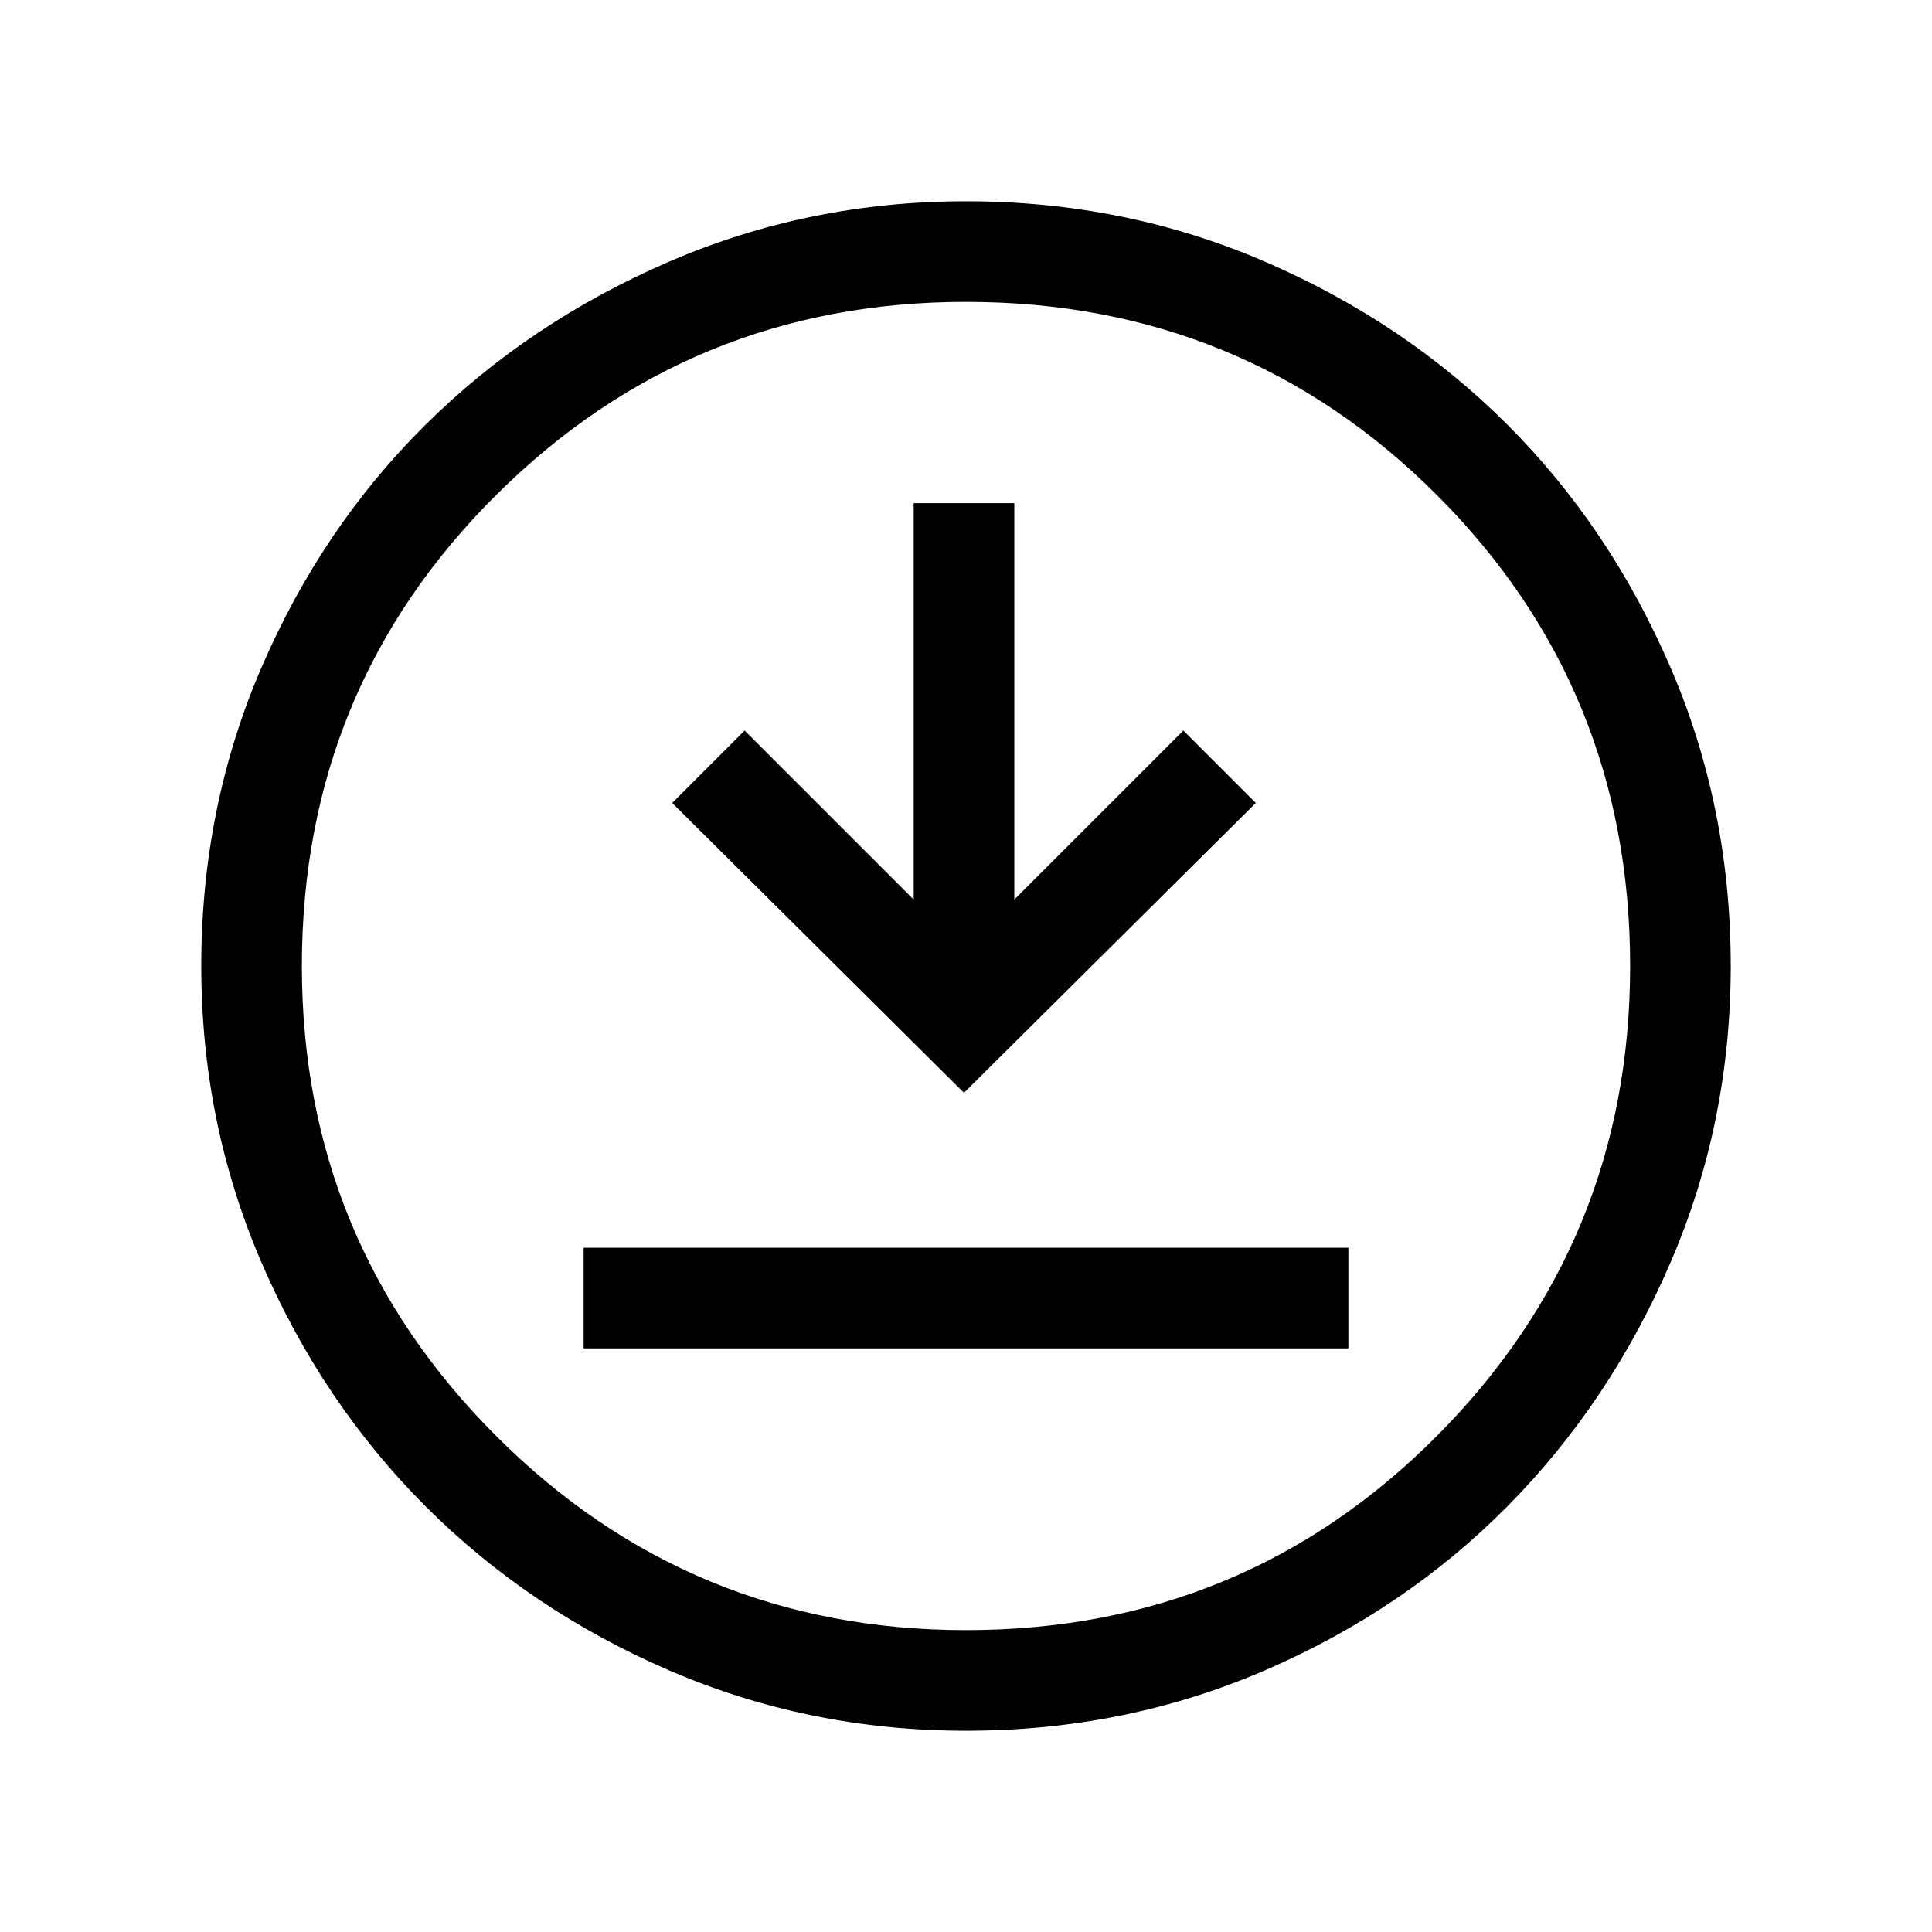 <svg xmlns="http://www.w3.org/2000/svg" viewBox="0 0 40 40"><path d="M12.083 27.917h15.834v-2.084H12.083Zm7.875-5.292 6.042-6-1.5-1.5-3.5 3.5v-8.208h-2.083v8.208l-3.5-3.5-1.5 1.5ZM20 35.833q-3.25 0-6.146-1.25t-5.042-3.395q-2.145-2.146-3.395-5.042T4.167 20q0-3.292 1.25-6.187 1.25-2.896 3.395-5.021 2.146-2.125 5.042-3.375T20 4.167q3.292 0 6.188 1.25 2.895 1.25 5.02 3.375 2.125 2.125 3.375 5.021 1.25 2.895 1.25 6.187 0 3.25-1.25 6.146t-3.375 5.042q-2.125 2.145-5.02 3.395-2.896 1.25-6.188 1.25Zm0-2.083q5.75 0 9.75-4.021t4-9.729q0-5.75-4-9.75t-9.75-4q-5.708 0-9.729 4-4.021 4-4.021 9.75 0 5.708 4.021 9.729Q14.292 33.75 20 33.75ZM20 20Z"/></svg>
